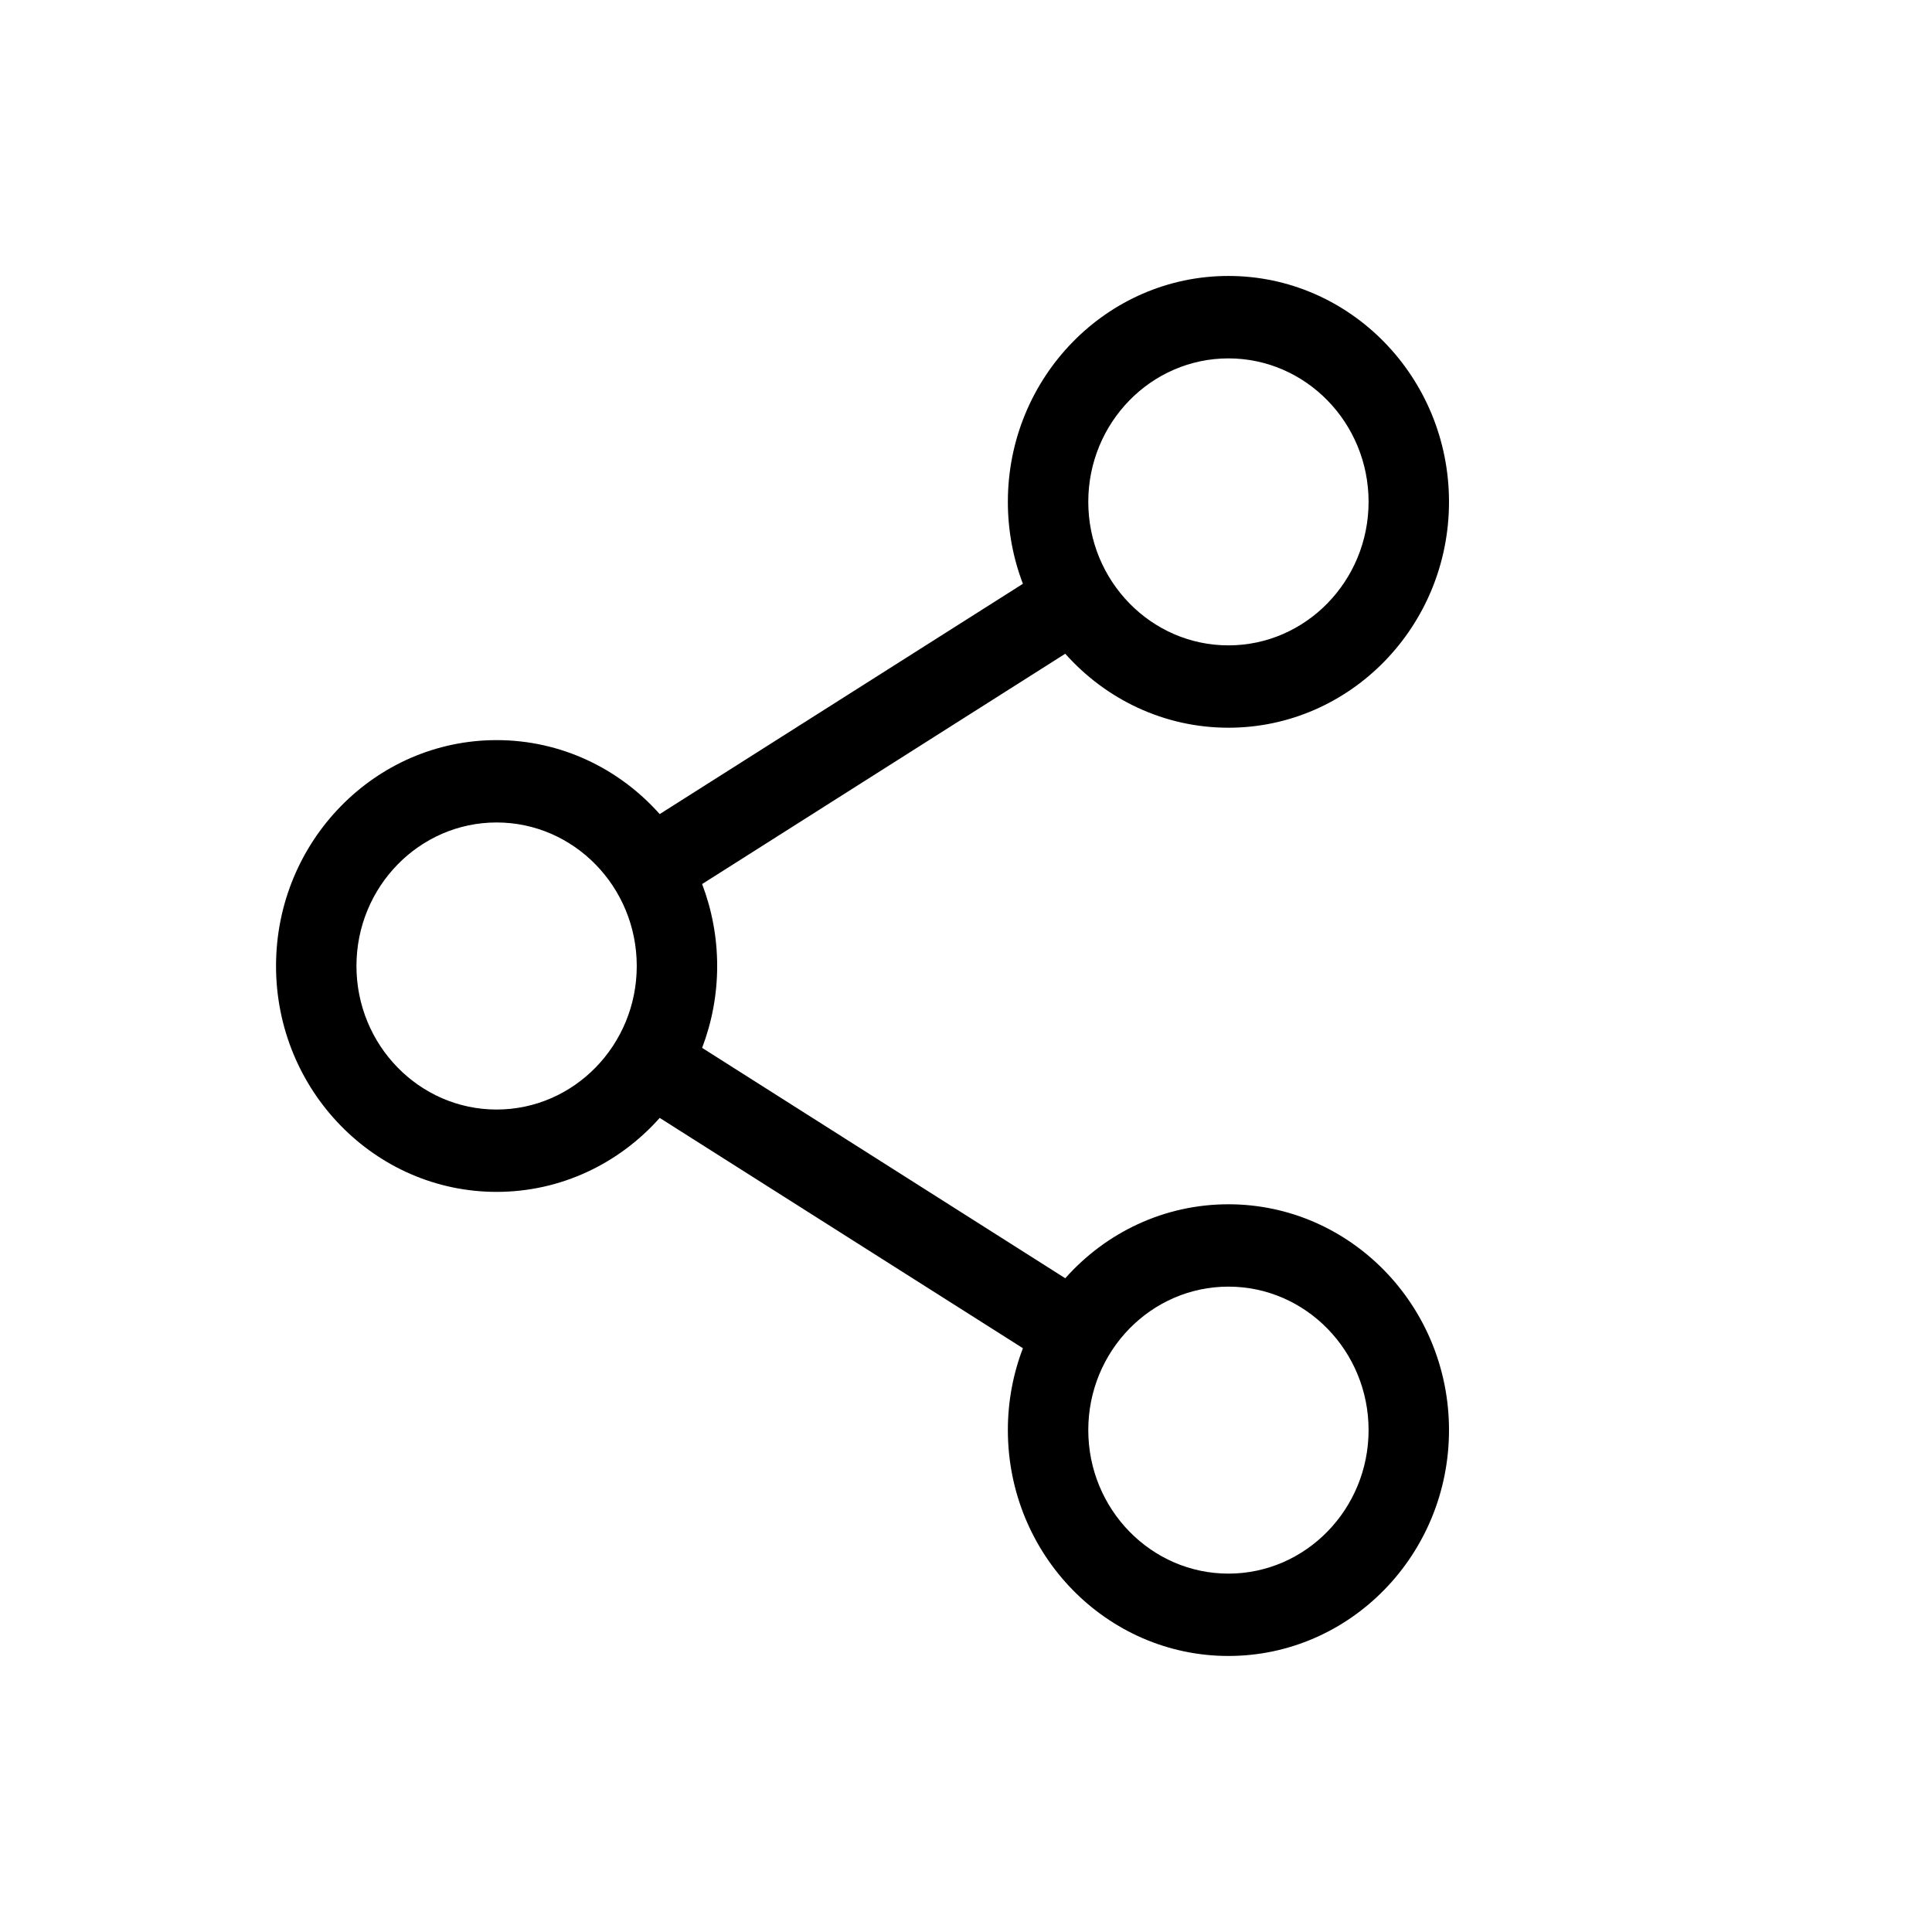 <svg width="24" height="24" viewBox="0 0 24 24" xmlns="http://www.w3.org/2000/svg">
    <path
        d="M15.26 14.96C14.458 14.96 13.735 15.314 13.233 15.879L8.722 13.017C8.842 12.702 8.909 12.359 8.909 12C8.909 11.641 8.842 11.298 8.722 10.982L13.233 8.121C13.735 8.685 14.458 9.04 15.26 9.04C16.771 9.04 18 7.782 18 6.234C18 4.687 16.771 3.428 15.26 3.428C13.749 3.428 12.52 4.687 12.52 6.234C12.52 6.593 12.586 6.936 12.707 7.252L8.195 10.113C7.694 9.549 6.971 9.194 6.169 9.194C4.658 9.194 3.429 10.453 3.429 12C3.429 13.547 4.658 14.806 6.169 14.806C6.971 14.806 7.694 14.451 8.195 13.887L12.707 16.748C12.586 17.064 12.52 17.407 12.52 17.765C12.52 19.313 13.749 20.571 15.26 20.571C16.771 20.571 18 19.313 18 17.765C18 16.218 16.771 14.96 15.26 14.96ZM13.519 6.234C13.519 5.251 14.3 4.452 15.26 4.452C16.22 4.452 17.001 5.251 17.001 6.234C17.001 7.217 16.22 8.017 15.26 8.017C14.3 8.017 13.519 7.217 13.519 6.234ZM6.169 13.783C5.209 13.783 4.428 12.983 4.428 12C4.428 11.017 5.209 10.217 6.169 10.217C7.129 10.217 7.91 11.017 7.91 12C7.91 12.983 7.129 13.783 6.169 13.783ZM13.519 17.765C13.519 16.782 14.3 15.983 15.26 15.983C16.22 15.983 17.001 16.782 17.001 17.765C17.001 18.748 16.22 19.548 15.26 19.548C14.3 19.548 13.519 18.748 13.519 17.765Z" />
</svg>